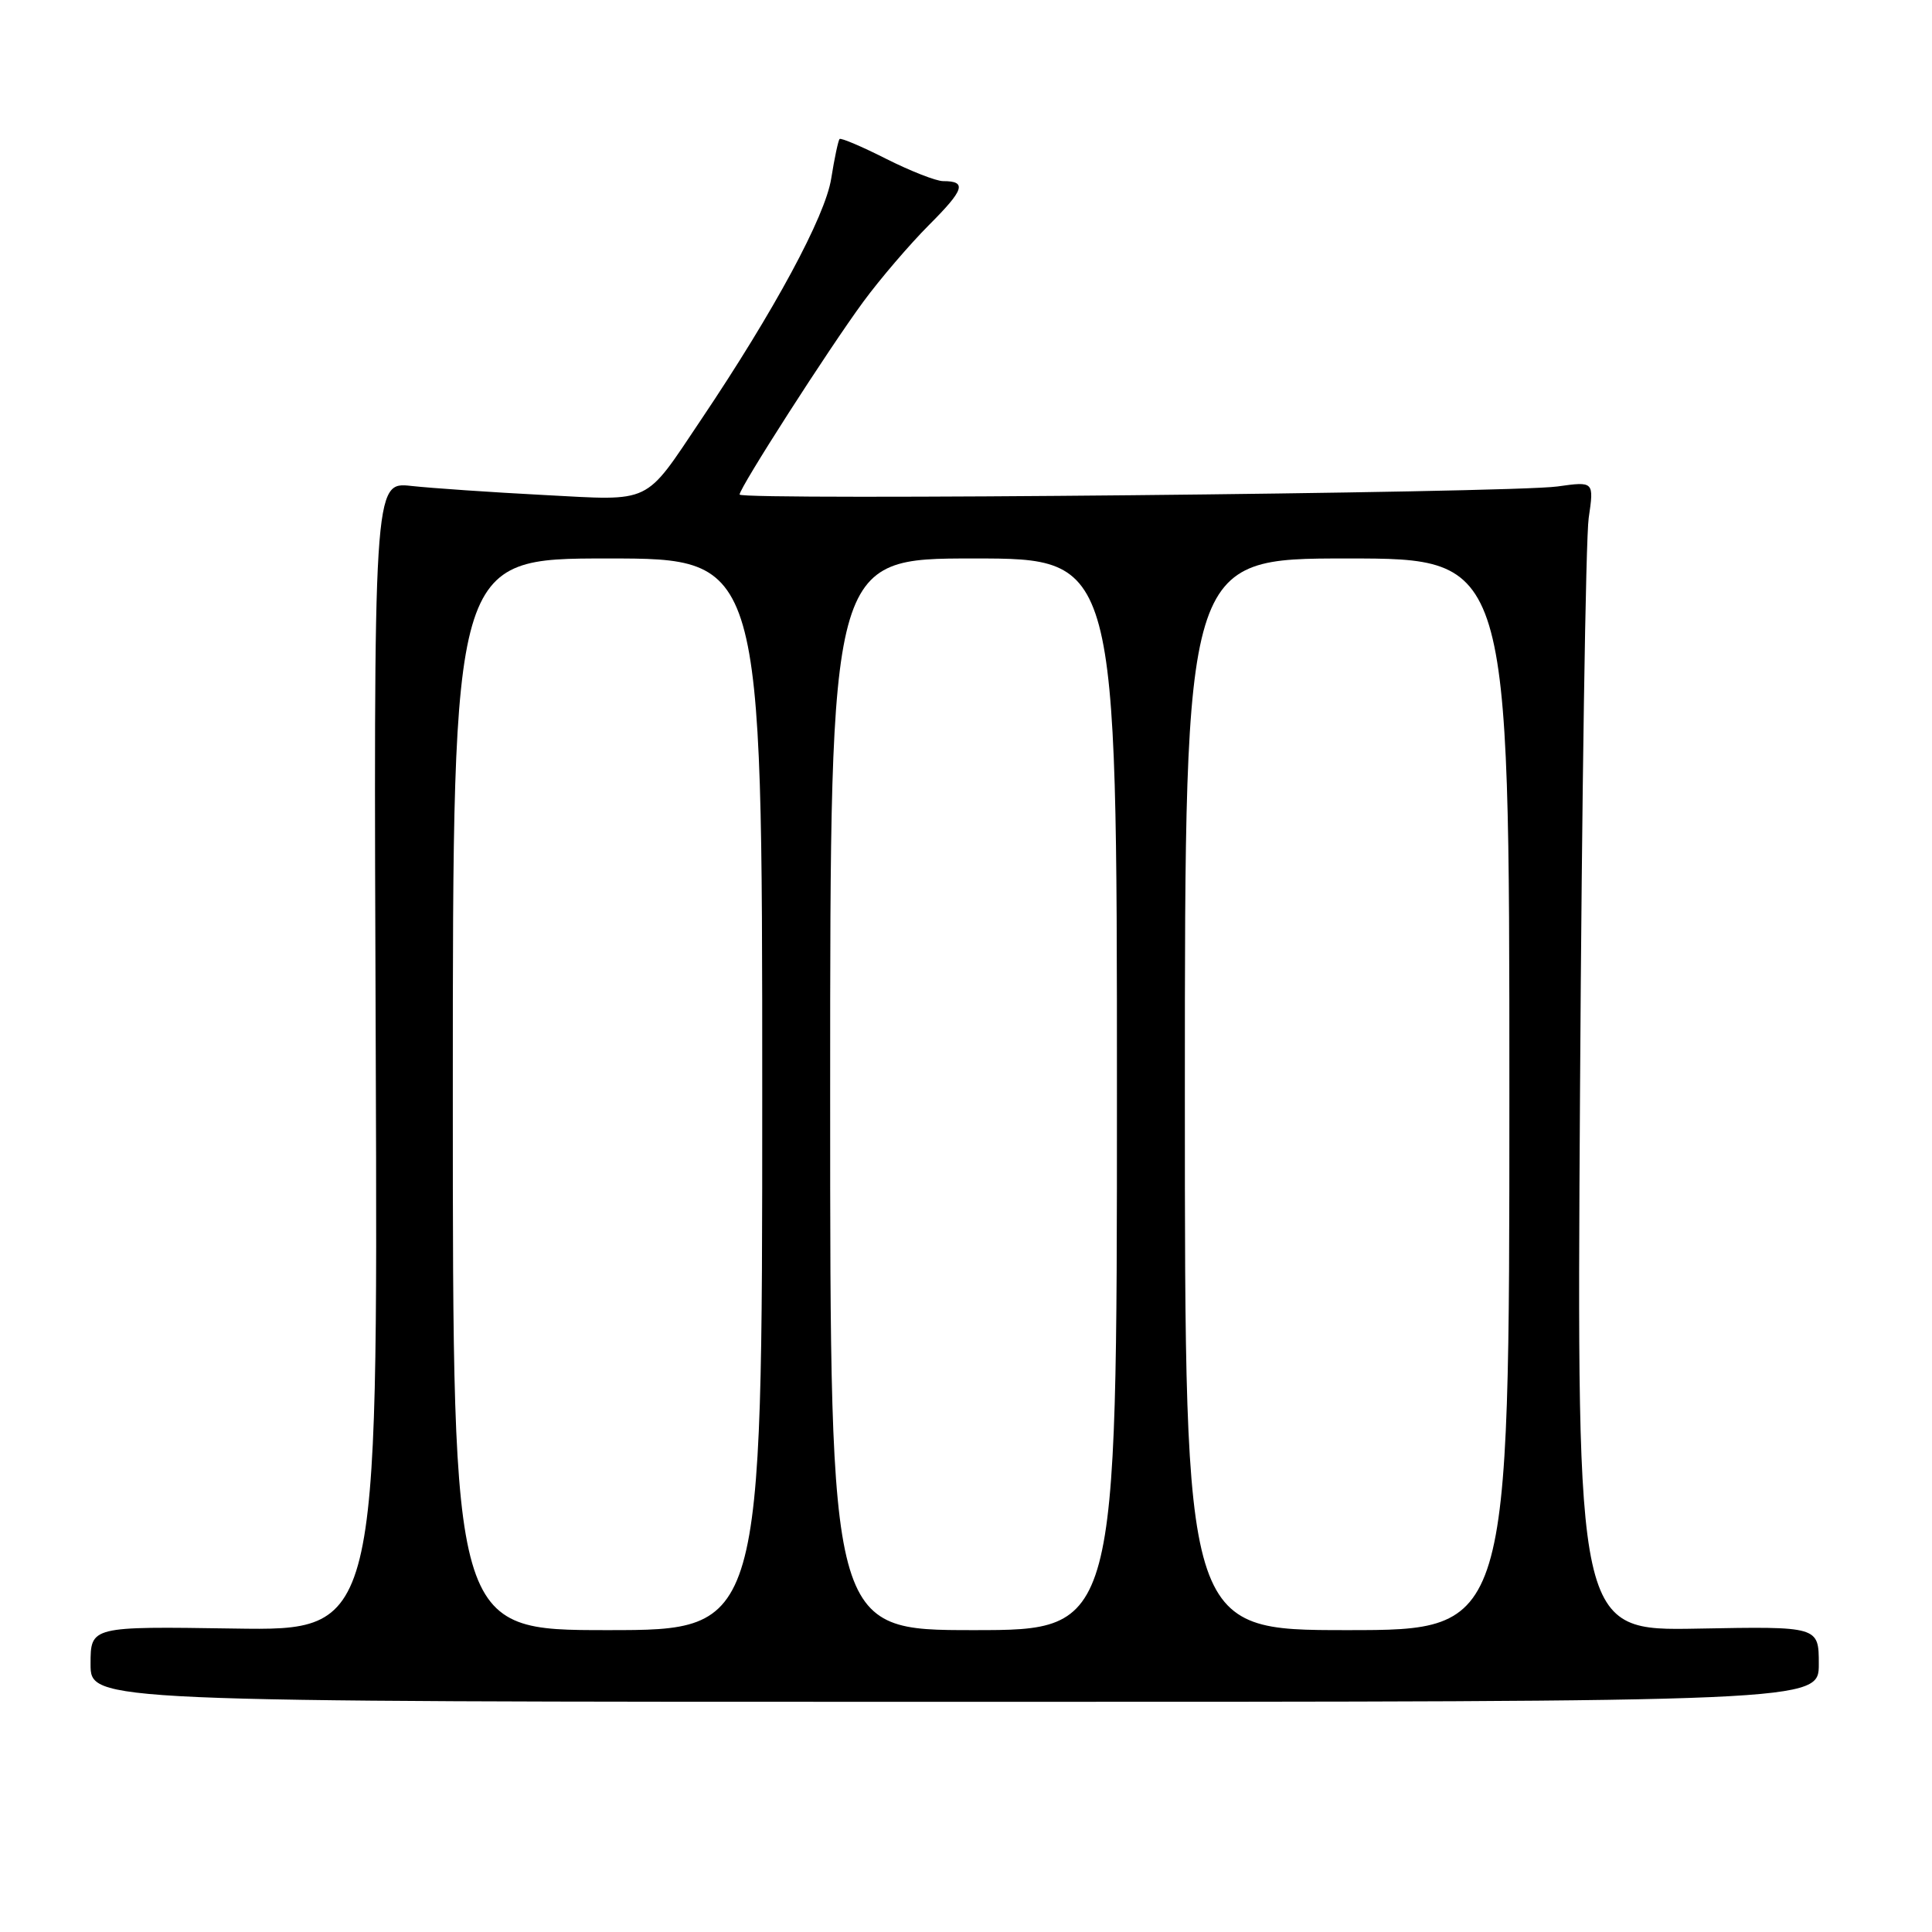 <?xml version="1.0" encoding="UTF-8" standalone="no"?>
<!DOCTYPE svg PUBLIC "-//W3C//DTD SVG 1.1//EN" "http://www.w3.org/Graphics/SVG/1.1/DTD/svg11.dtd" >
<svg xmlns="http://www.w3.org/2000/svg" xmlns:xlink="http://www.w3.org/1999/xlink" version="1.1" viewBox="0 0 256 256">
 <g >
 <path fill="currentColor"
d=" M 241.00 220.50 C 241.00 215.50 241.00 215.50 224.96 215.80 C 208.92 216.10 208.92 216.10 209.36 144.80 C 209.60 105.58 210.12 71.31 210.51 68.64 C 211.22 63.78 211.22 63.78 206.36 64.46 C 200.17 65.33 98.00 66.33 98.00 65.53 C 98.00 64.62 109.79 46.25 114.38 40.00 C 116.60 36.98 120.53 32.39 123.10 29.81 C 127.79 25.12 128.15 24.00 124.97 24.00 C 124.04 24.00 120.65 22.67 117.43 21.05 C 114.21 19.42 111.43 18.24 111.25 18.42 C 111.07 18.60 110.57 20.96 110.14 23.66 C 109.35 28.67 102.62 41.15 92.89 55.62 C 85.28 66.96 86.54 66.35 72.05 65.59 C 65.15 65.23 57.25 64.69 54.50 64.39 C 49.50 63.84 49.50 63.84 49.79 139.96 C 50.07 216.08 50.07 216.08 31.03 215.79 C 12.00 215.50 12.00 215.50 12.00 220.50 C 12.00 225.50 12.00 225.50 126.50 225.50 C 241.00 225.50 241.00 225.50 241.00 220.50 Z  M 60.00 145.00 C 60.00 74.00 60.00 74.00 80.50 74.00 C 101.00 74.00 101.00 74.00 101.00 145.00 C 101.00 216.00 101.00 216.00 80.50 216.00 C 60.00 216.00 60.00 216.00 60.00 145.00 Z  M 110.00 145.00 C 110.00 74.00 110.00 74.00 129.00 74.00 C 148.00 74.00 148.00 74.00 148.00 145.00 C 148.00 216.00 148.00 216.00 129.00 216.00 C 110.00 216.00 110.00 216.00 110.00 145.00 Z  M 157.00 145.00 C 157.00 74.00 157.00 74.00 178.50 74.00 C 200.00 74.00 200.00 74.00 200.00 145.00 C 200.00 216.00 200.00 216.00 178.50 216.00 C 157.00 216.00 157.00 216.00 157.00 145.00 Z "/>
</g>
</svg>
